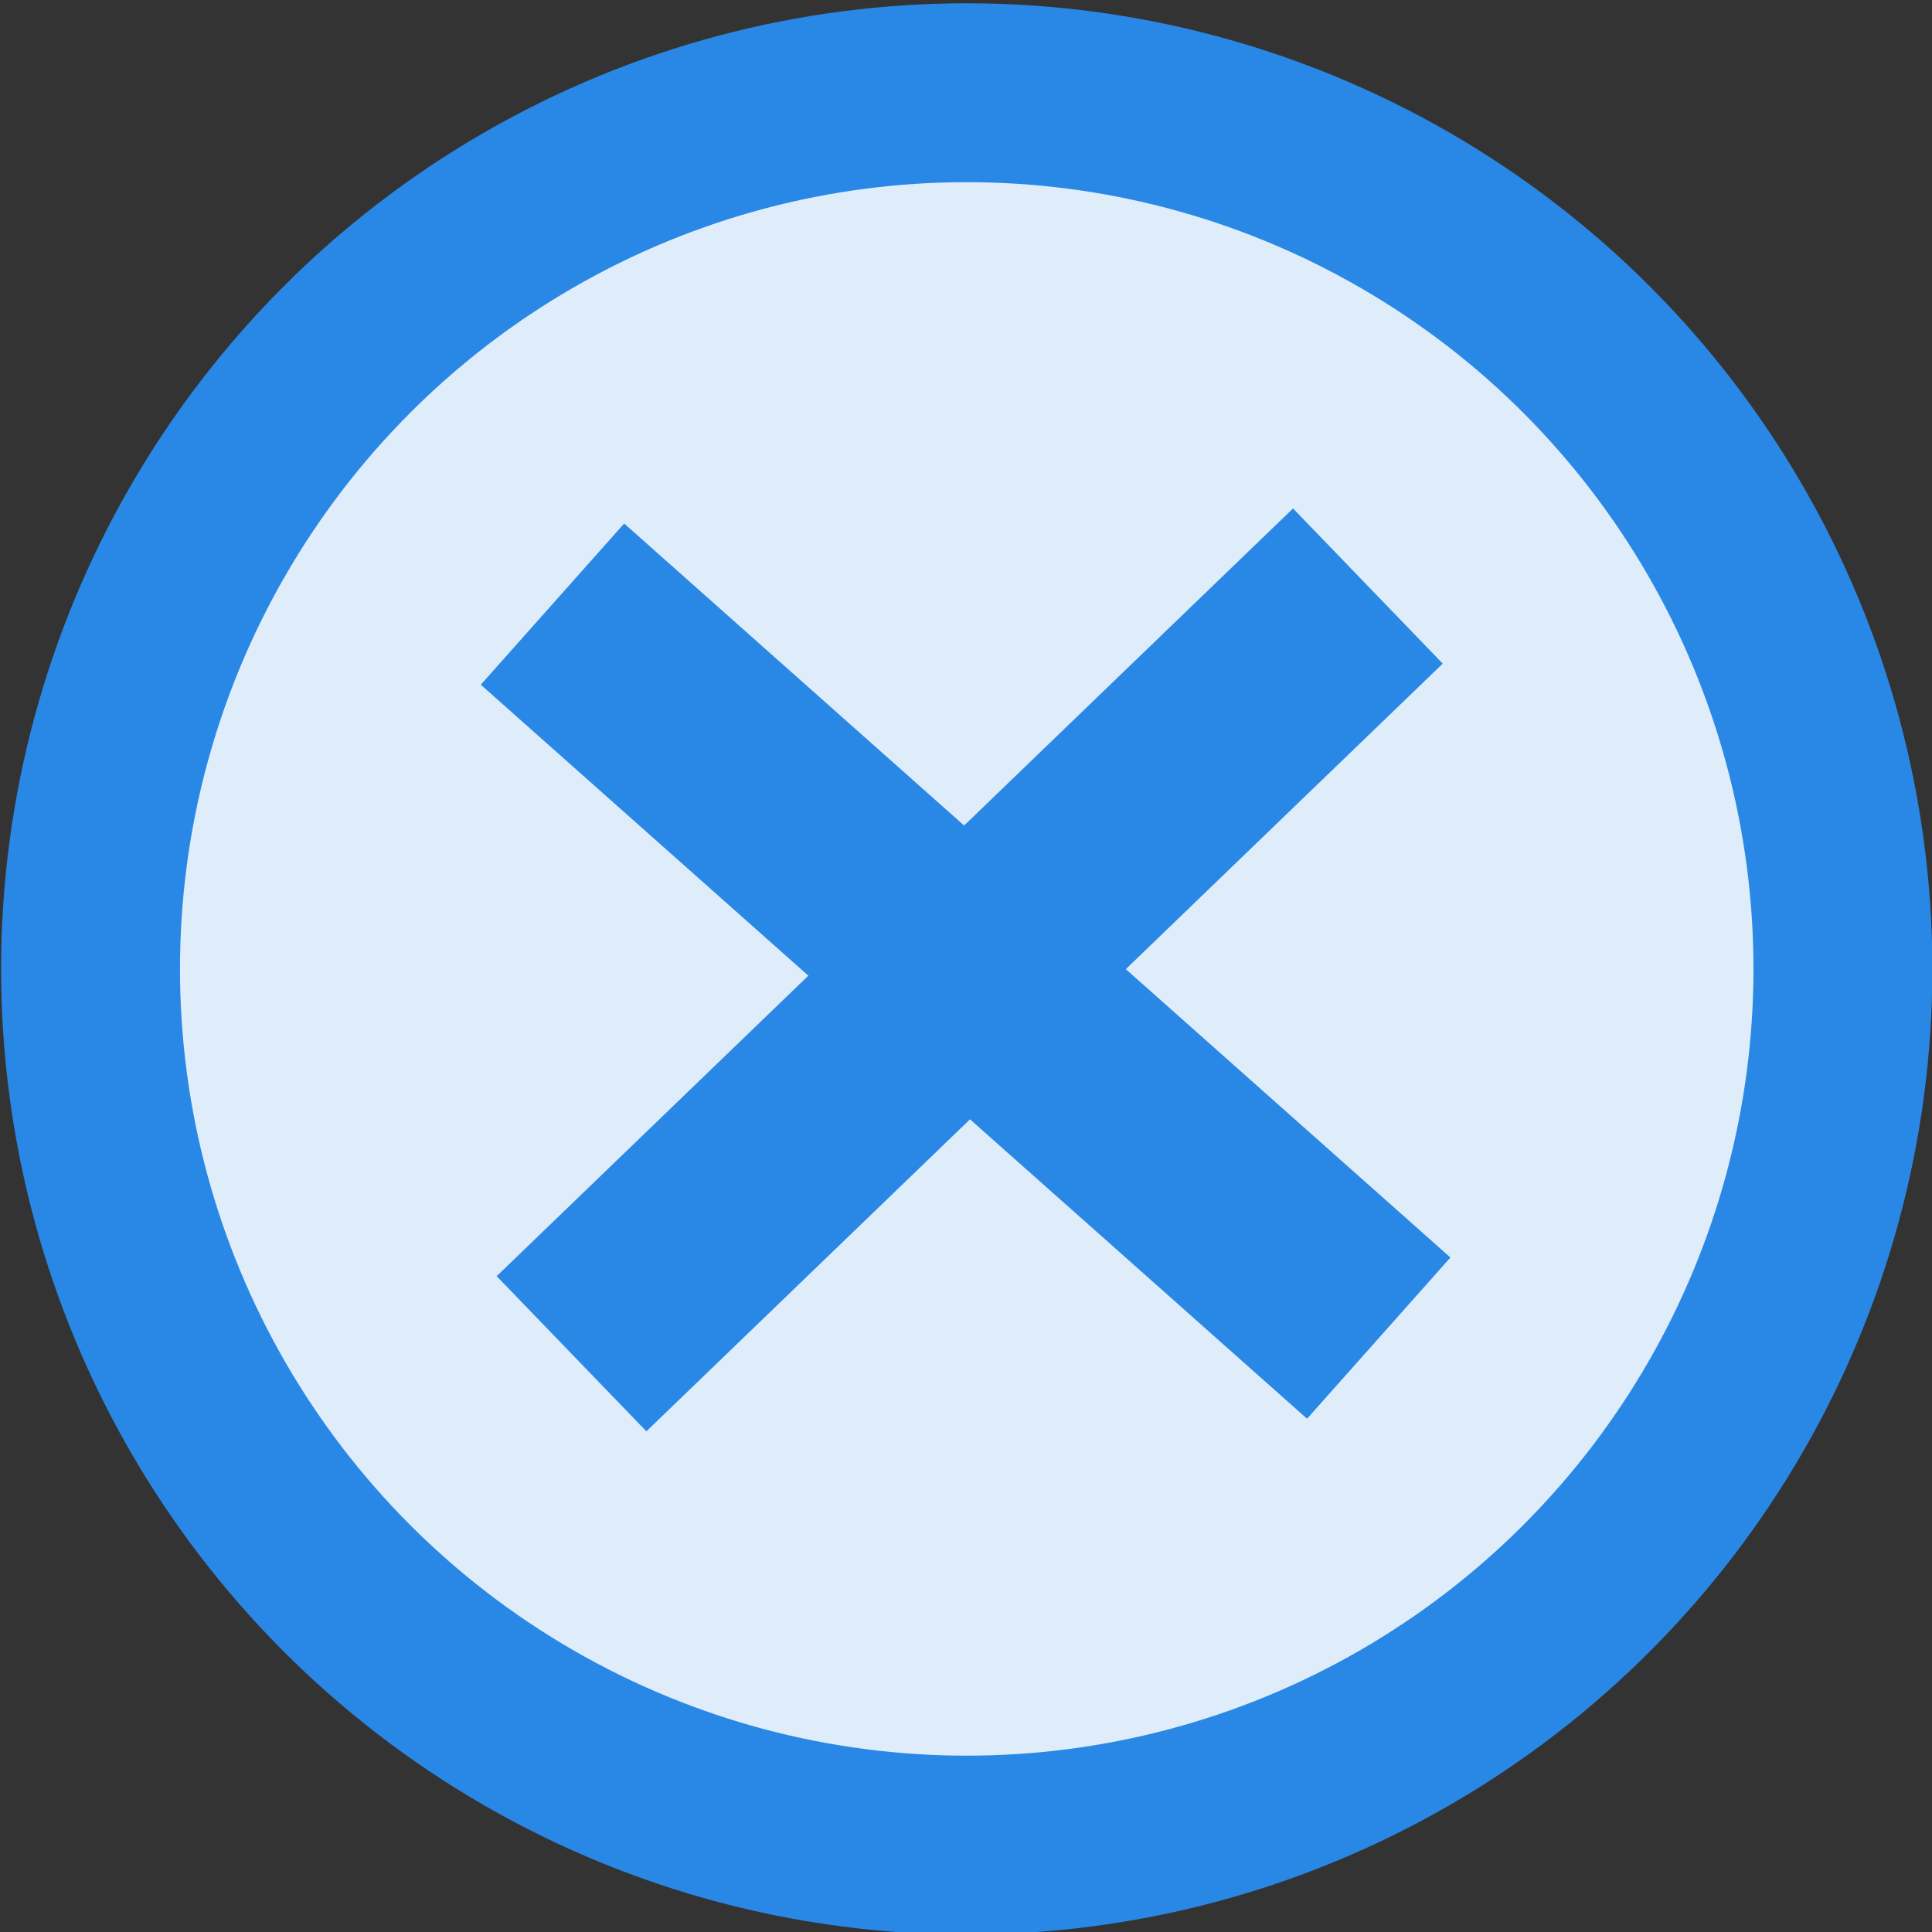 <?xml version="1.0" encoding="UTF-8" standalone="no"?>
<!-- Created with Inkscape (http://www.inkscape.org/) -->

<svg
   width="10"
   height="10"
   viewBox="0 0 2.646 2.646"
   version="1.1"
   id="svg1"
   inkscape:version="1.2.2 (b0a8486541, 2022-12-01)"
   sodipodi:docname="close-circle-stroke.svg"
   xmlns:inkscape="http://www.inkscape.org/namespaces/inkscape"
   xmlns:sodipodi="http://sodipodi.sourceforge.net/DTD/sodipodi-0.dtd"
   xmlns="http://www.w3.org/2000/svg"
   xmlns:svg="http://www.w3.org/2000/svg">
  <rect x="0" y="0" width="2.646" height="2.646" fill="#333333" stroke="none"/>
  <sodipodi:namedview
     id="namedview1"
     pagecolor="#b4b4b4"
     bordercolor="#666666"
     borderopacity="1.0"
     inkscape:showpageshadow="2"
     inkscape:pageopacity="0.0"
     inkscape:pagecheckerboard="0"
     inkscape:deskcolor="#d1d1d1"
     inkscape:document-units="mm"
     inkscape:zoom="78.641458"
     inkscape:cx="4.4187889"
     inkscape:cy="5.3279785"
     inkscape:window-width="1920"
     inkscape:window-height="1080"
     inkscape:window-x="0"
     inkscape:window-y="0"
     inkscape:window-maximized="1"
     inkscape:current-layer="layer1"
     showgrid="false" />
  <defs
     id="defs1" />
  <g
     inkscape:label="Layer 1"
     inkscape:groupmode="layer"
     id="layer1">
    <circle
       style="fill:#dfedfb;fill-opacity:1;stroke:#2988e6;stroke-width:0.245;stroke-linecap:round;stroke-linejoin:bevel;stroke-dasharray:none;stroke-opacity:1"
       id="path2"
       cx="1.324"
       cy="1.327"
       r="1.2" />
    <g
       id="g1"
       transform="matrix(0.424,0.376,-0.437,0.492,1.352,0.175)"
       style="stroke:#2988e6;stroke-width:0.449;stroke-dasharray:none;stroke-opacity:1">
      <path
         style="fill:none;fill-opacity:1;stroke:#2988e6;stroke-width:0.449;stroke-linecap:butt;stroke-linejoin:miter;stroke-dasharray:none;stroke-opacity:1"
         d="m 2.65,1.344 -2.671,-0.002"
         id="path1-5"
         sodipodi:nodetypes="cc" />
    </g>
    <g
       id="g1-3"
       transform="matrix(0.408,-0.394,0.457,0.473,0.178,1.211)"
       style="stroke:#2988e6;stroke-width:0.449;stroke-dasharray:none;stroke-opacity:1">
      <path
         style="fill:none;fill-opacity:1;stroke:#2988e6;stroke-width:0.449;stroke-linecap:butt;stroke-linejoin:miter;stroke-dasharray:none;stroke-opacity:1"
         d="m 2.65,1.344 -2.671,-0.002"
         id="path1-5-6"
         sodipodi:nodetypes="cc" />
    </g>
  </g>
</svg>
